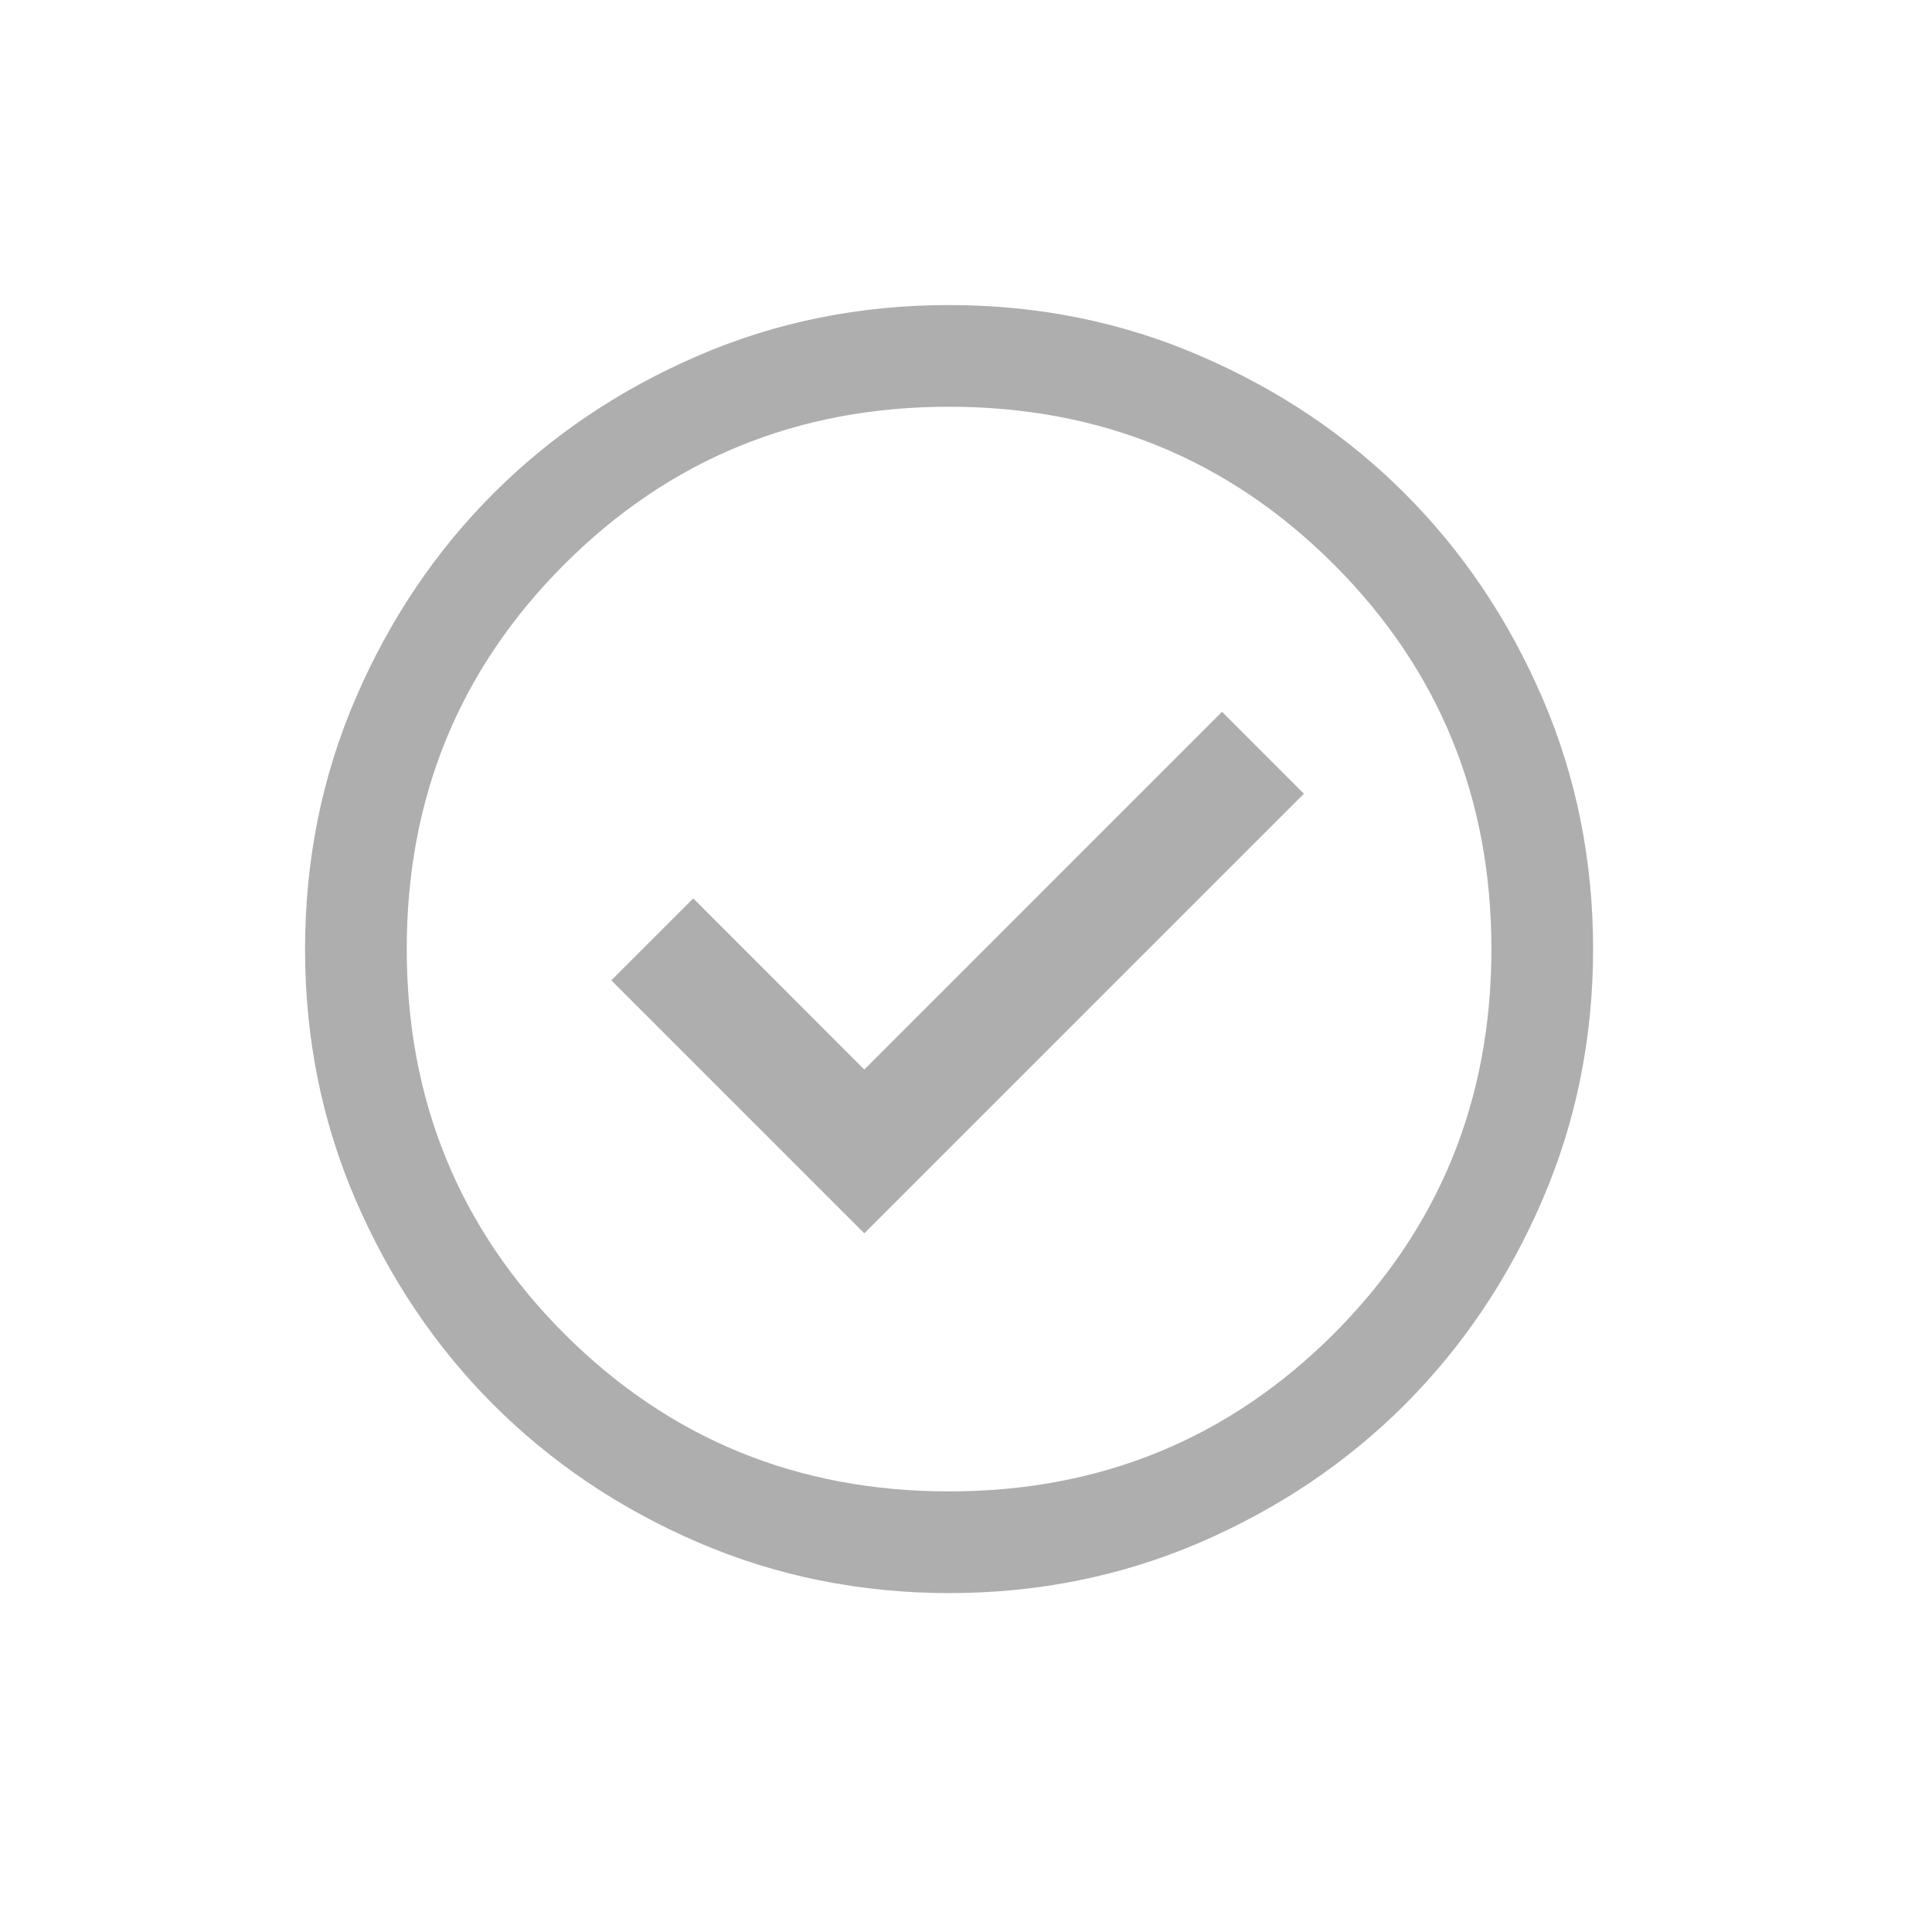 <svg width="19" height="19" viewBox="0 0 19 19" fill="none" xmlns="http://www.w3.org/2000/svg">
<path d="M9.335 15.667C8.459 15.667 7.635 15.5 6.864 15.168C6.094 14.836 5.423 14.384 4.853 13.815C4.283 13.245 3.832 12.574 3.499 11.804C3.166 11.034 3 10.21 3 9.335C3 8.459 3.166 7.635 3.499 6.864C3.831 6.094 4.282 5.423 4.852 4.853C5.422 4.283 6.092 3.832 6.863 3.499C7.633 3.166 8.456 3 9.332 3C10.208 3 11.032 3.166 11.802 3.499C12.573 3.831 13.244 4.282 13.814 4.852C14.384 5.422 14.835 6.092 15.168 6.863C15.5 7.633 15.667 8.456 15.667 9.332C15.667 10.208 15.5 11.032 15.168 11.802C14.836 12.573 14.384 13.244 13.815 13.814C13.245 14.384 12.574 14.835 11.804 15.168C11.034 15.5 10.21 15.667 9.335 15.667ZM9.333 14.667C10.822 14.667 12.083 14.15 13.117 13.117C14.15 12.083 14.667 10.822 14.667 9.333C14.667 7.844 14.15 6.583 13.117 5.55C12.083 4.517 10.822 4 9.333 4C7.844 4 6.583 4.517 5.55 5.55C4.517 6.583 4 7.844 4 9.333C4 10.822 4.517 12.083 5.55 13.117C6.583 14.15 7.844 14.667 9.333 14.667Z" fill="#AEAEAE"/>
<path d="M12.823 7.806L8.5 12.129L6.012 9.641L6.818 8.835L8.5 10.518L12.018 7L12.823 7.806Z" fill="#AEAEAE"/>
</svg>
